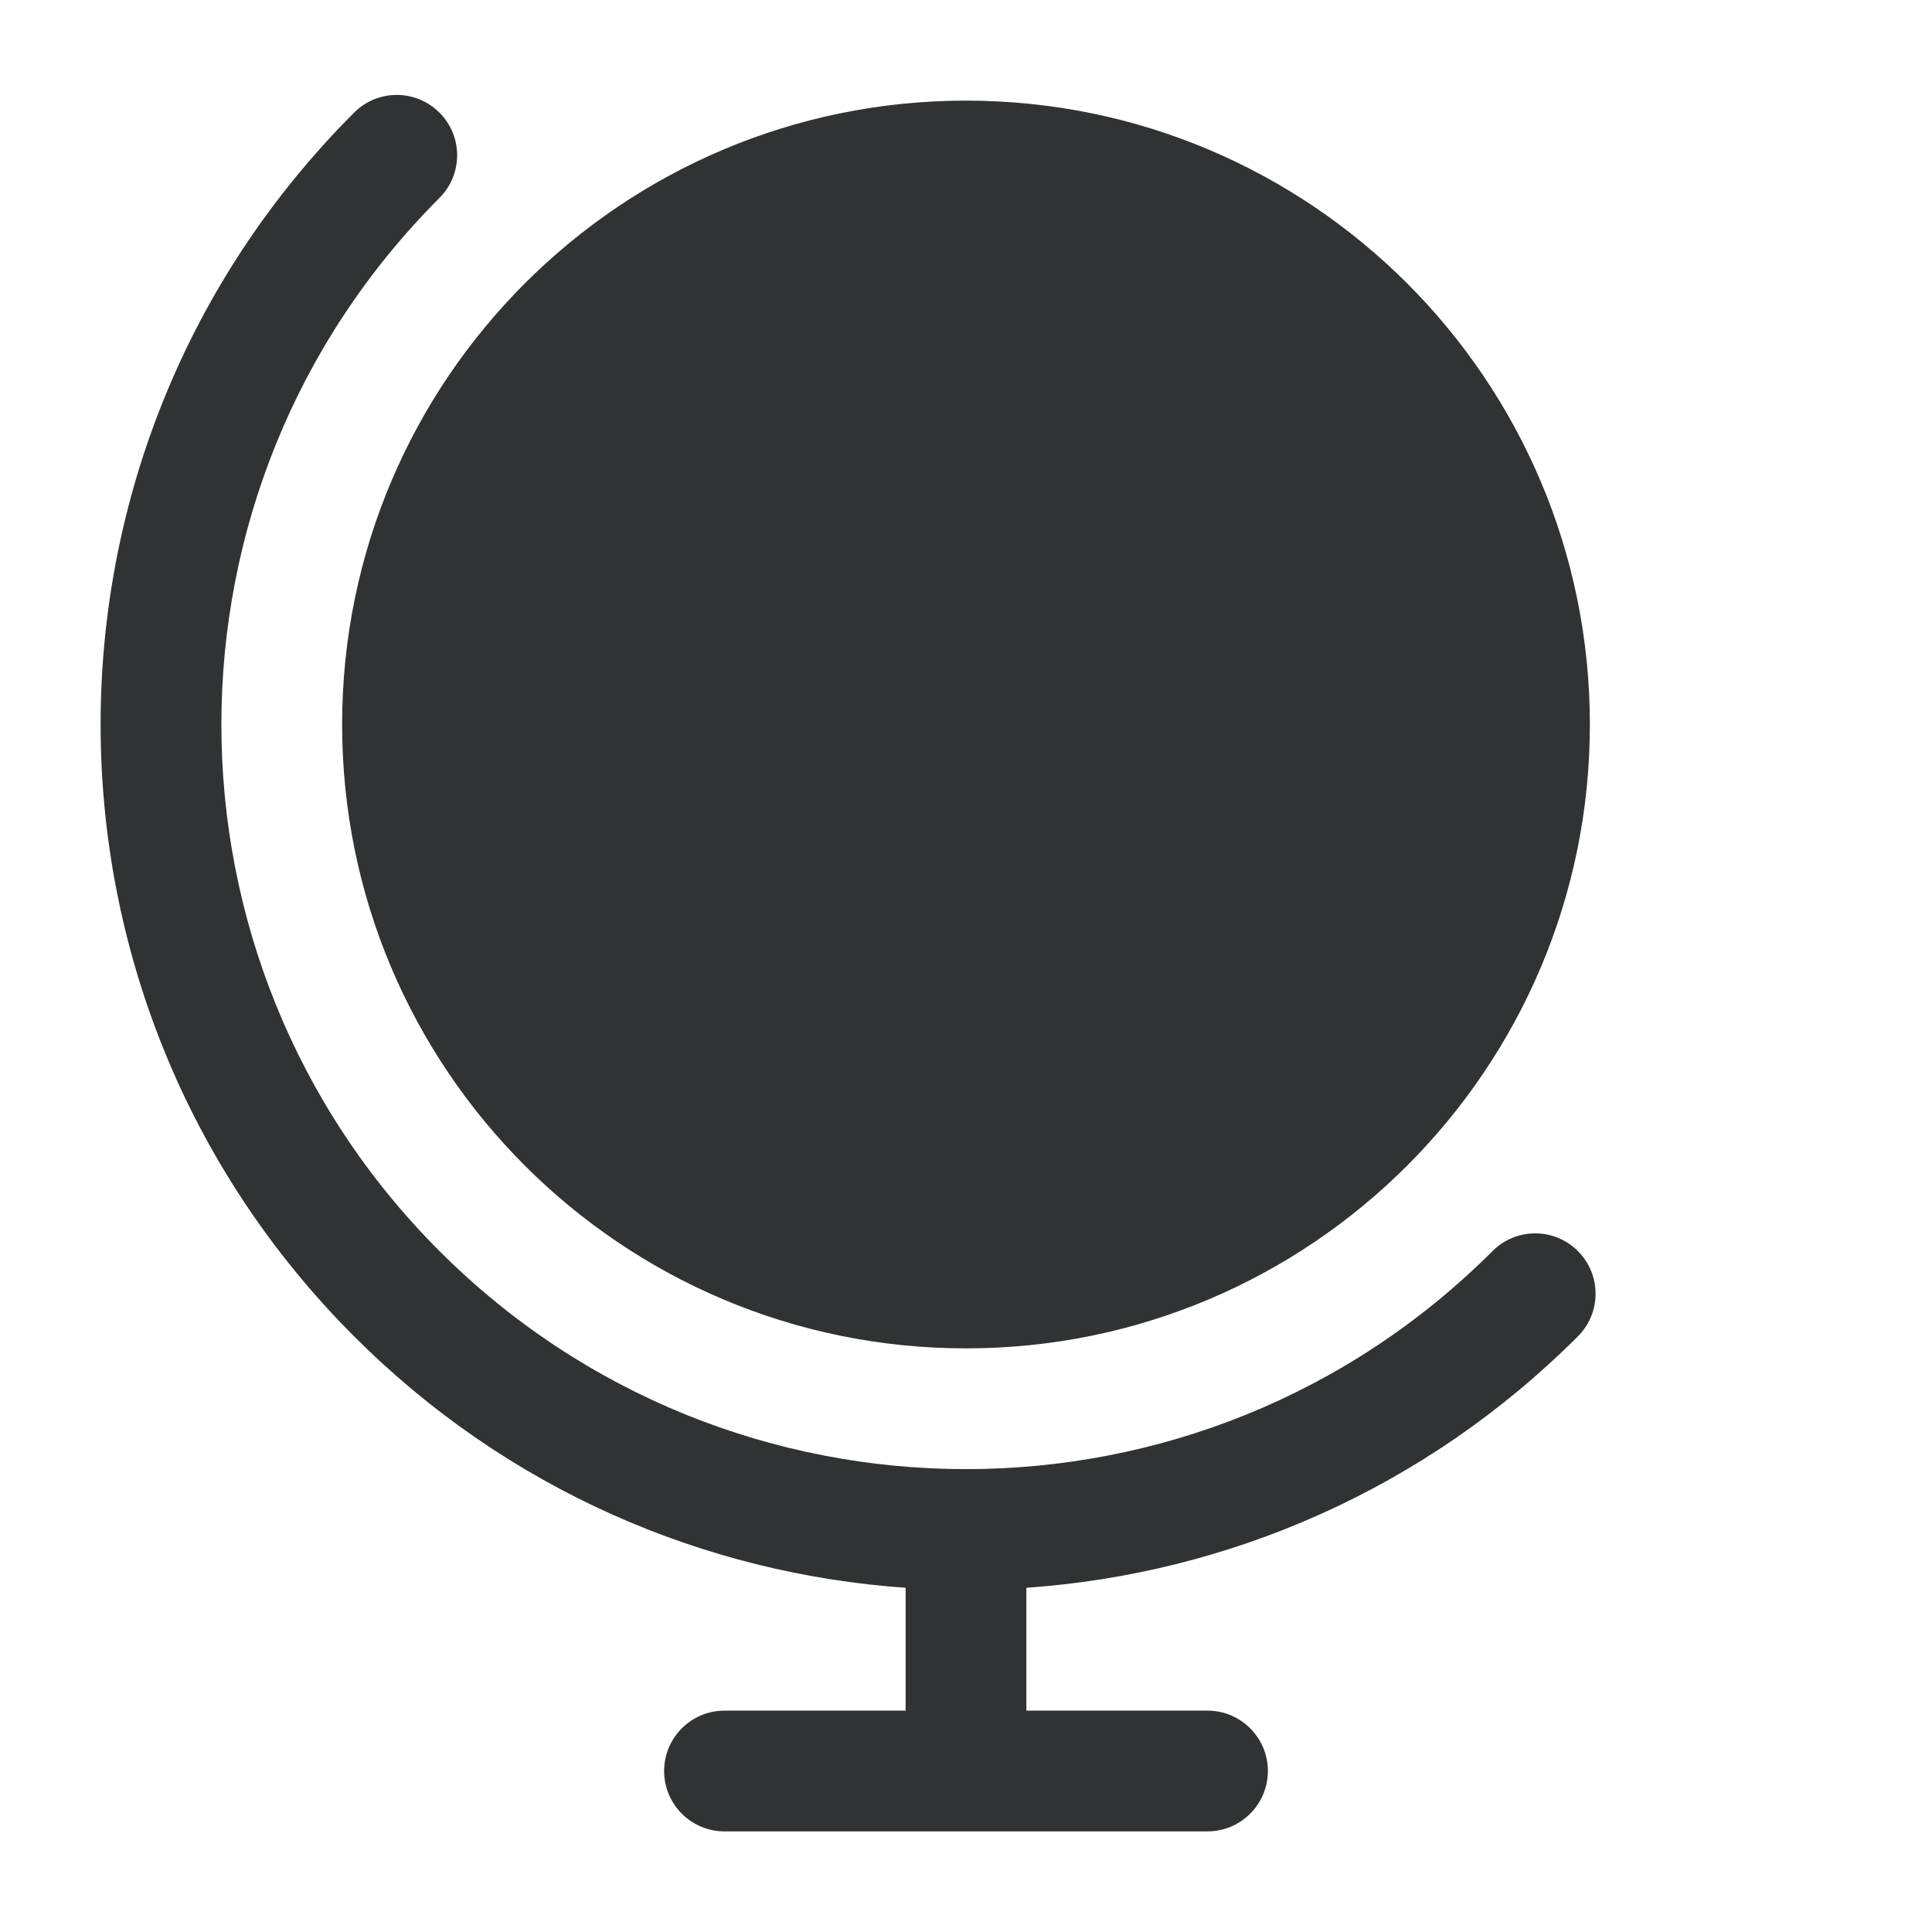 <svg width="24" height="24" viewBox="0 0 24 24" fill="none" xmlns="http://www.w3.org/2000/svg">
    <path fill-rule="evenodd" clip-rule="evenodd"
        d="M5.459 1.399C5.752 1.691 5.752 2.166 5.459 2.459C1.847 6.072 1.847 11.928 5.459 15.541C9.072 19.153 14.928 19.153 18.541 15.541C18.834 15.248 19.308 15.248 19.601 15.541C19.894 15.834 19.894 16.308 19.601 16.601C17.693 18.509 15.246 19.55 12.75 19.724V21.25H15C15.414 21.25 15.75 21.586 15.75 22C15.75 22.414 15.414 22.75 15 22.75H9C8.586 22.75 8.25 22.414 8.25 22C8.25 21.586 8.586 21.25 9 21.25H11.25V19.724C8.754 19.55 6.307 18.51 4.399 16.601C0.2 12.403 0.2 5.597 4.399 1.399C4.691 1.106 5.166 1.106 5.459 1.399ZM4.25 9C4.25 4.72 7.72 1.25 12 1.25C16.28 1.25 19.75 4.72 19.75 9C19.75 13.28 16.28 16.75 12 16.75C7.72 16.75 4.25 13.28 4.25 9Z"
        fill="#303233" />
</svg>
